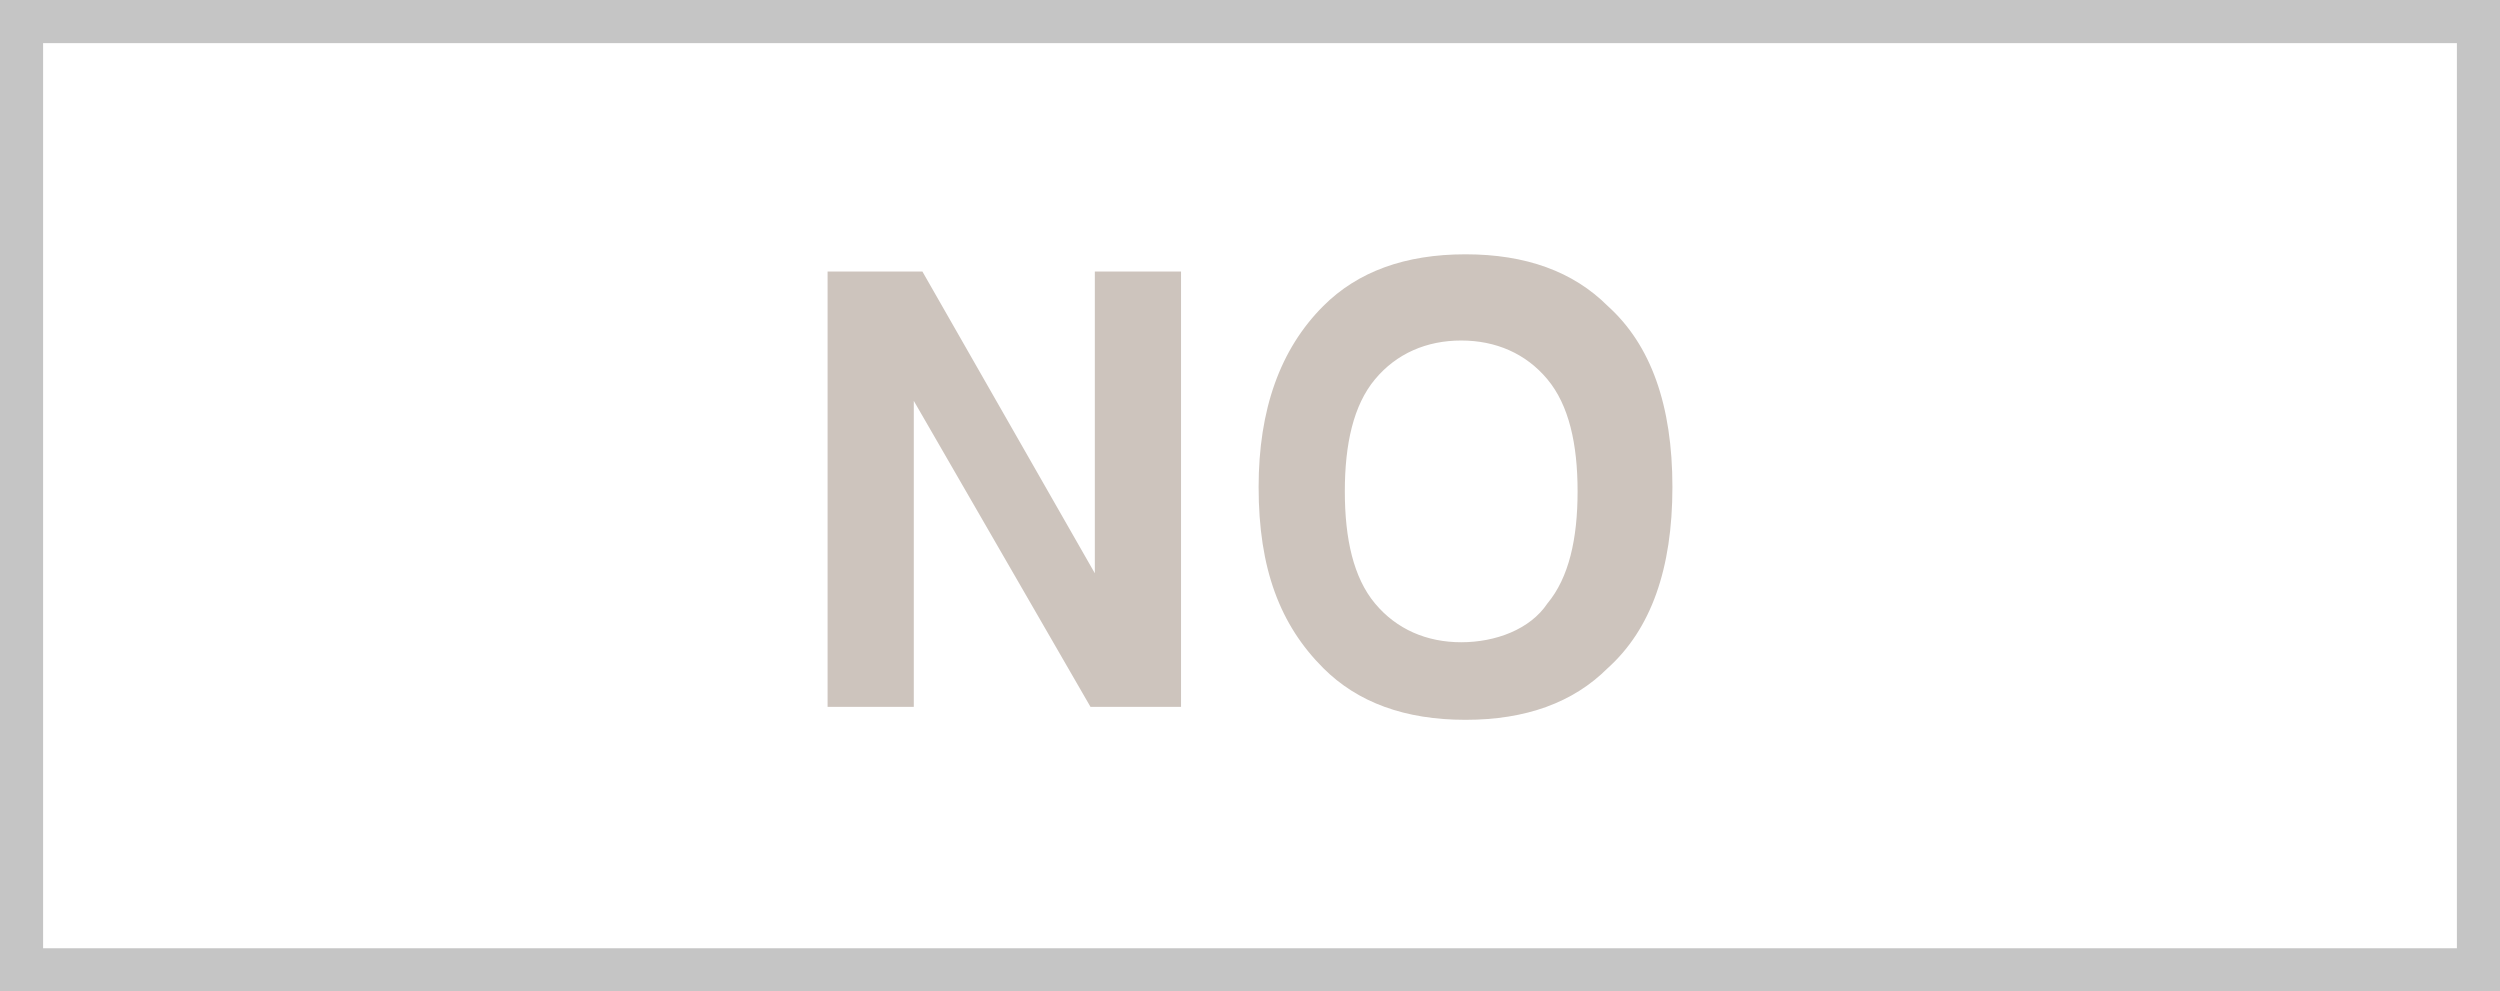 <?xml version="1.0" encoding="utf-8"?>
<!-- Generator: Adobe Illustrator 19.0.0, SVG Export Plug-In . SVG Version: 6.00 Build 0)  -->
<svg version="1.1" id="Camada_1" xmlns="http://www.w3.org/2000/svg" xmlns:xlink="http://www.w3.org/1999/xlink" x="0px" y="0px"
	 viewBox="-19 4 58 23" style="enable-background:new -19 4 58 23;" xml:space="preserve">
<rect x="-19" y="4" width="58" height="23" fill="#333333" stroke="none"/>
<style type="text/css">
	.st0{fill:#FFFFFF;}
	.st1{fill:#C5C5C5;}
	.st2{fill:#CDC4BD;}
</style>
<g id="XMLID_19466_">
	<rect id="XMLID_42_" x="-18.5" y="4.5" class="st0" width="57" height="22"/>
	<path id="XMLID_39_" class="st1" d="M38,5v21h-56V5H38 M39,4h-58v23h58V4L39,4z"/>
</g>
<g id="XMLID_1579_">
	<path id="XMLID_1620_" class="st2" d="M0.2,10.3h2.2l4,7v-7h2v10.1H6.3l-4.1-7.1v7.1h-2V10.3z"/>
	<path id="XMLID_1617_" class="st2" d="M18.3,19.5c-0.8,0.8-1.9,1.2-3.3,1.2c-1.4,0-2.5-0.4-3.3-1.2c-1-1-1.5-2.3-1.5-4.2
		c0-1.8,0.5-3.2,1.5-4.2c0.8-0.8,1.9-1.2,3.3-1.2c1.4,0,2.5,0.4,3.3,1.2c1,0.9,1.5,2.3,1.5,4.2C19.8,17.2,19.3,18.6,18.3,19.5z
		 M16.9,18c0.5-0.6,0.7-1.5,0.7-2.6c0-1.1-0.2-2-0.7-2.6c-0.5-0.6-1.2-0.9-2-0.9s-1.5,0.3-2,0.9c-0.5,0.6-0.7,1.5-0.7,2.6
		s0.2,2,0.7,2.6c0.5,0.6,1.2,0.9,2,0.9S16.5,18.6,16.9,18z"/>
</g>
</svg>
